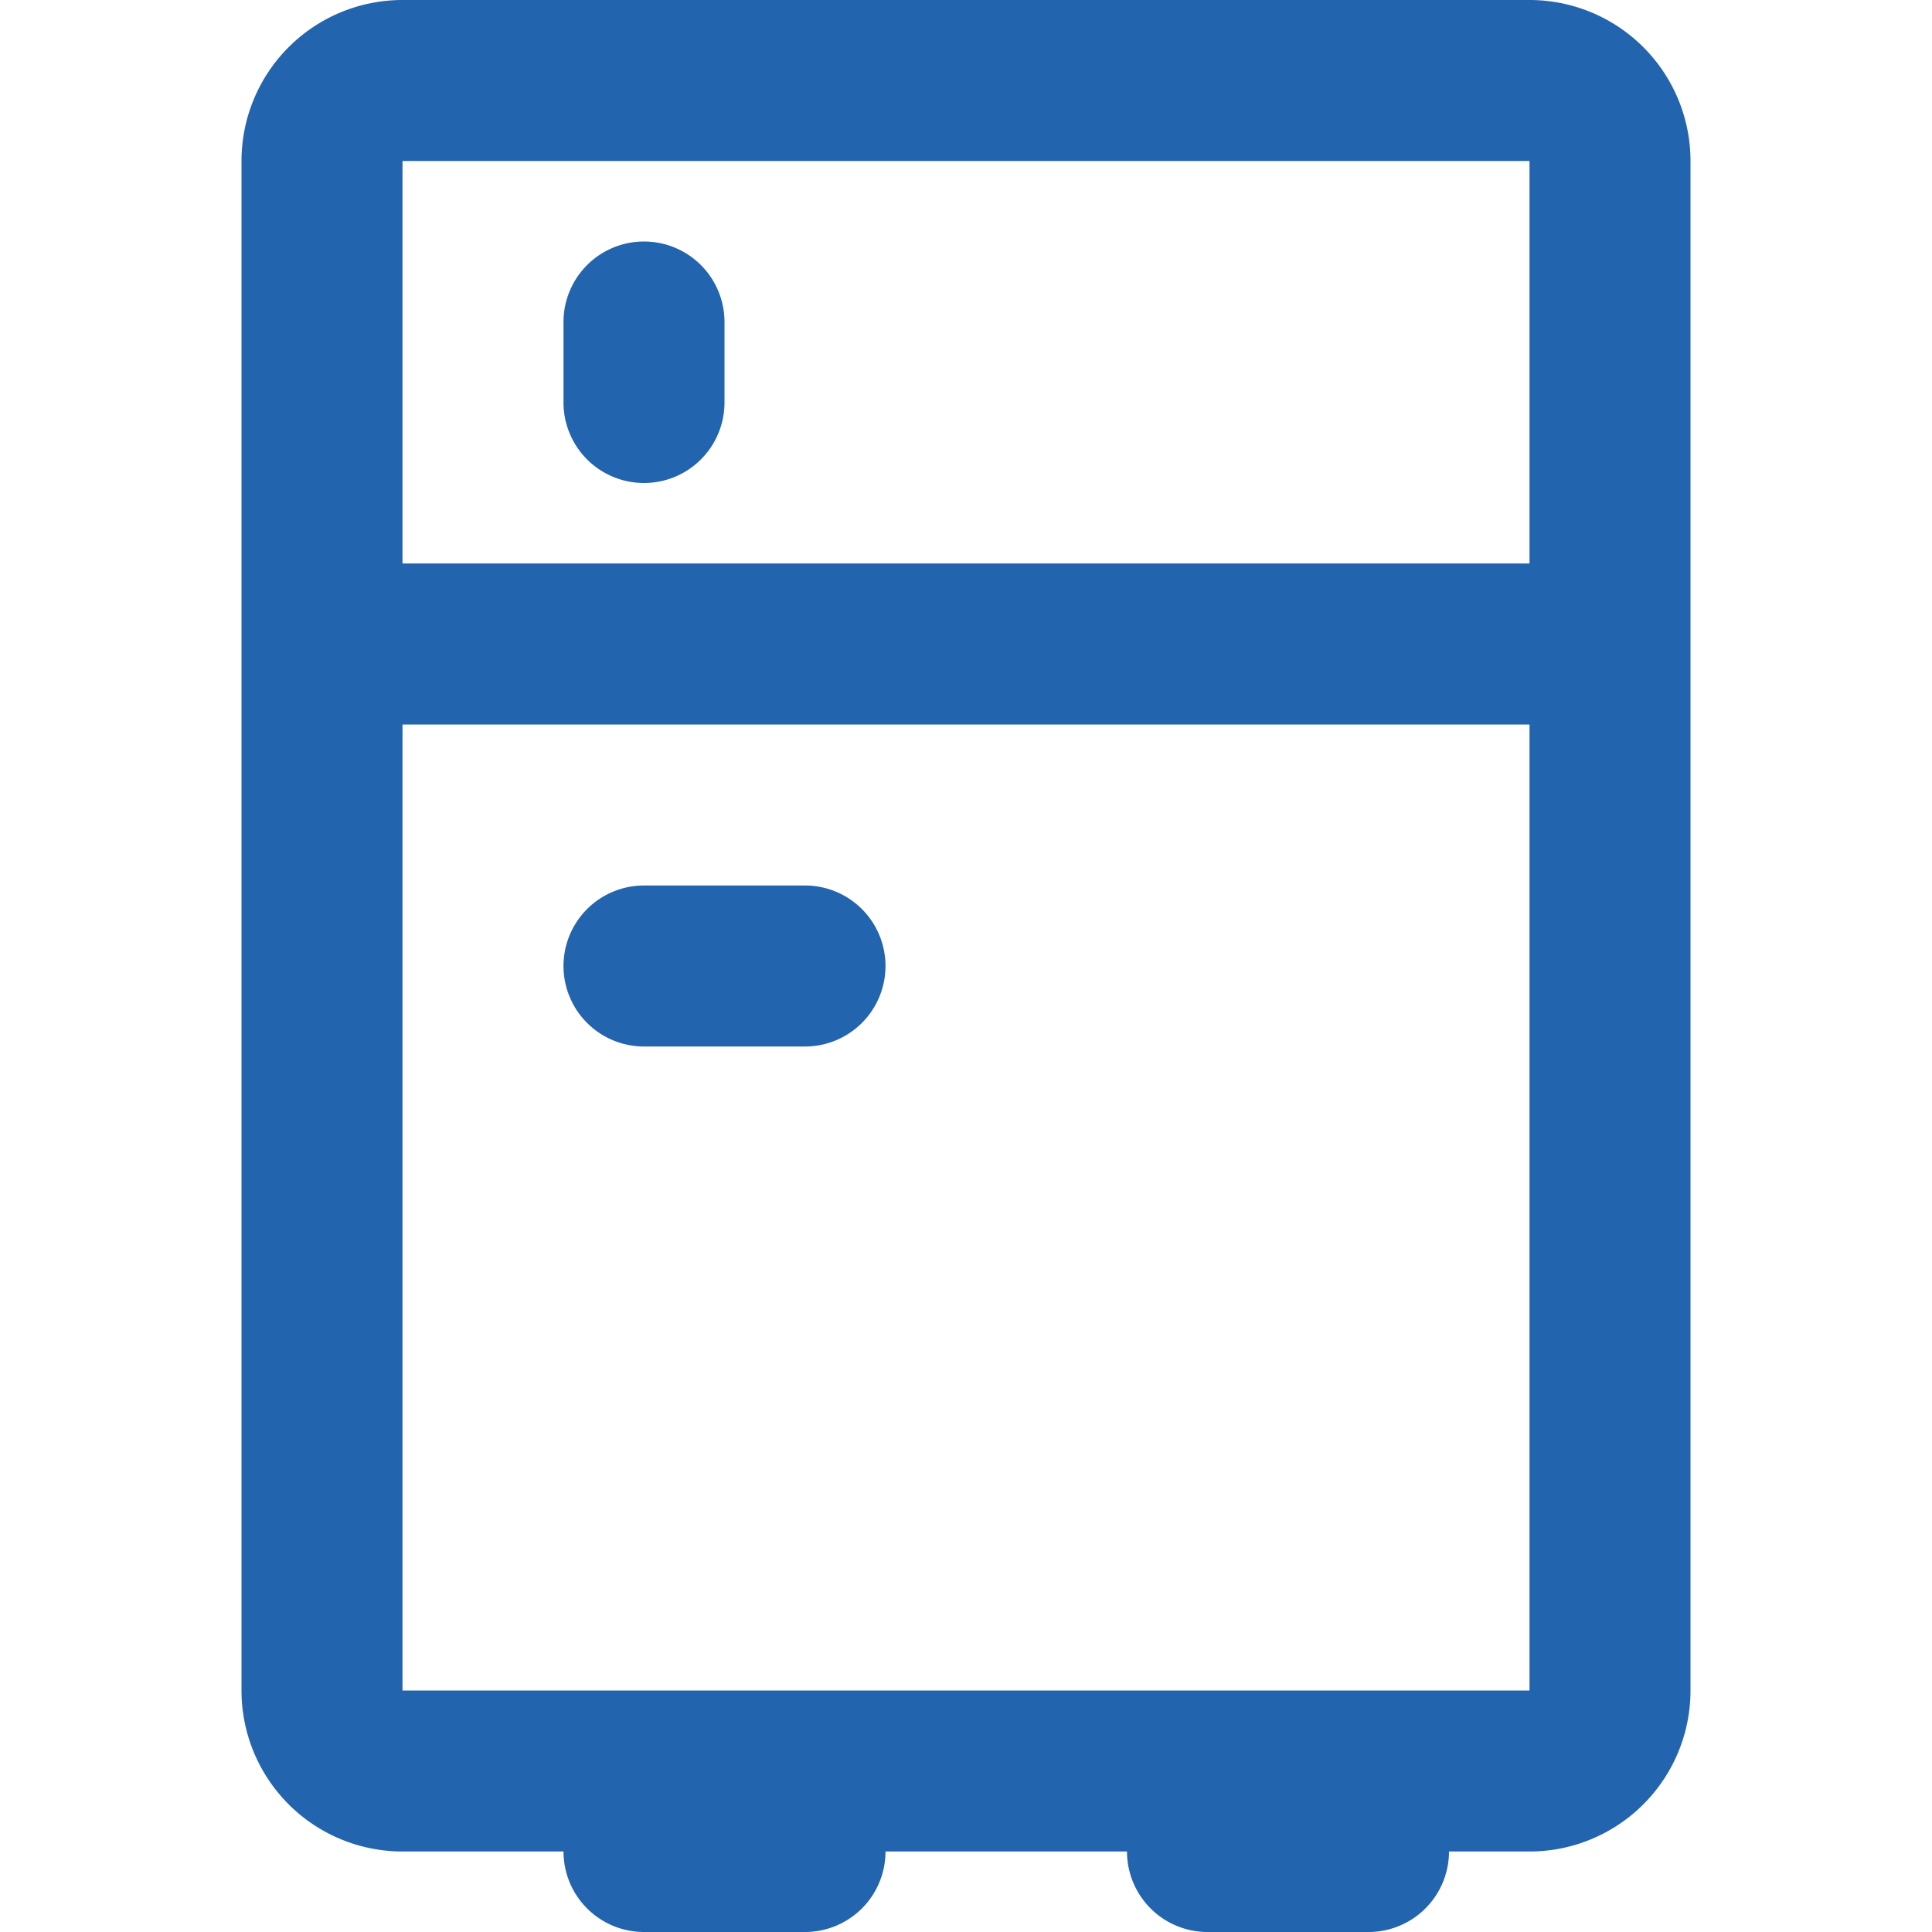 <svg xmlns:xlink="http://www.w3.org/1999/xlink" xmlns="http://www.w3.org/2000/svg" class="repairs__icon" width="30"  height="30" ><defs><symbol viewBox="0 0 18 24" id="icon_fridge">
  <path fill-rule="evenodd" clip-rule="evenodd" d="M16 2H2v5h14V2zm0 7H2v12h14V9zM2 0a2 2 0 00-2 2v19a2 2 0 002 2h2a1 1 0 001 1h2a1 1 0 001-1h3a1 1 0 001 1h2a1 1 0 001-1h1a2 2 0 002-2V2a2 2 0 00-2-2H2zm2 4a1 1 0 012 0v1a1 1 0 01-2 0V4zm4 8a1 1 0 00-1-1H5a1 1 0 100 2h2a1 1 0 001-1z"></path>
</symbol></defs>
                                <use xlink:href="#icon_fridge" fill="#2364AF"></use>
                            </svg>